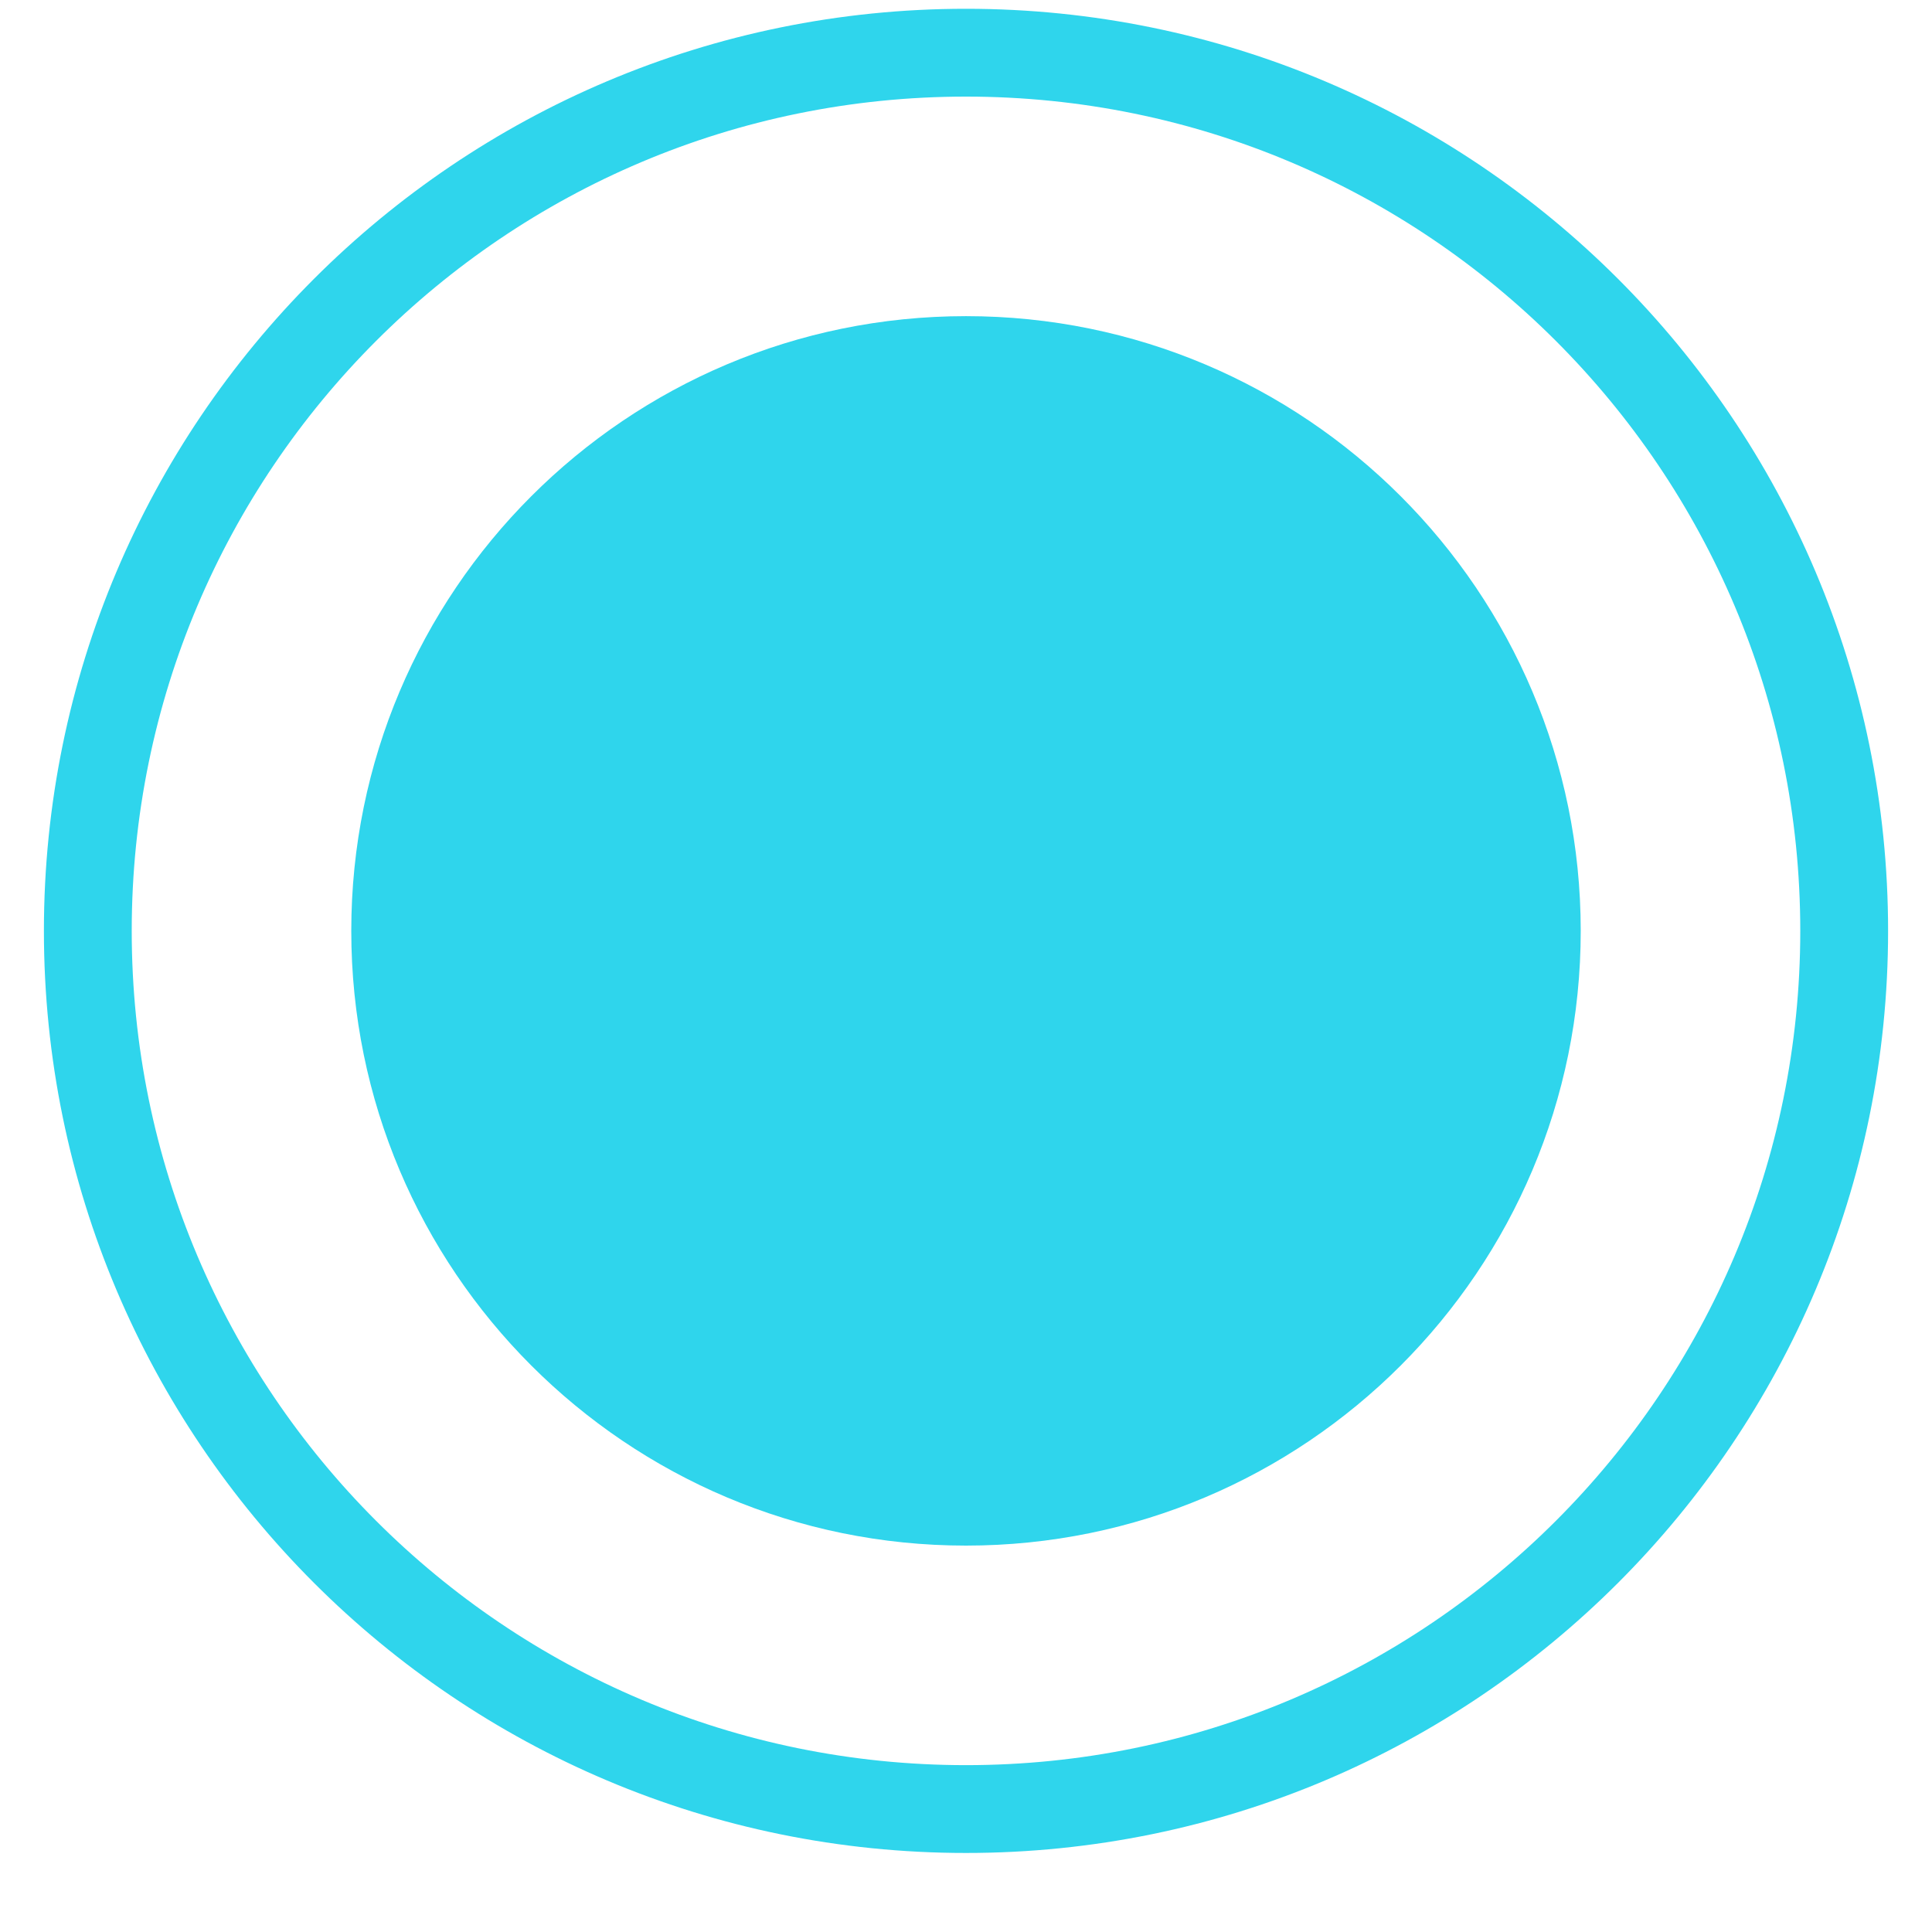 <svg width="22" height="22" viewBox="0 0 22 22" fill="none" xmlns="http://www.w3.org/2000/svg">
<path fill-rule="evenodd" clip-rule="evenodd" d="M11 20.6C16.523 20.6 21 16.123 21 10.6C21 5.077 16.523 0.6 11 0.6C5.477 0.6 1 5.077 1 10.6C1 16.123 5.477 20.6 11 20.6Z" stroke="#2FD5EC"/>
<path fill-rule="evenodd" clip-rule="evenodd" d="M11 17.6C14.866 17.6 18 14.466 18 10.6C18 6.734 14.866 3.6 11 3.6C7.134 3.6 4 6.734 4 10.6C4 14.466 7.134 17.6 11 17.6Z" fill="#2FD5EC"/>
</svg>
